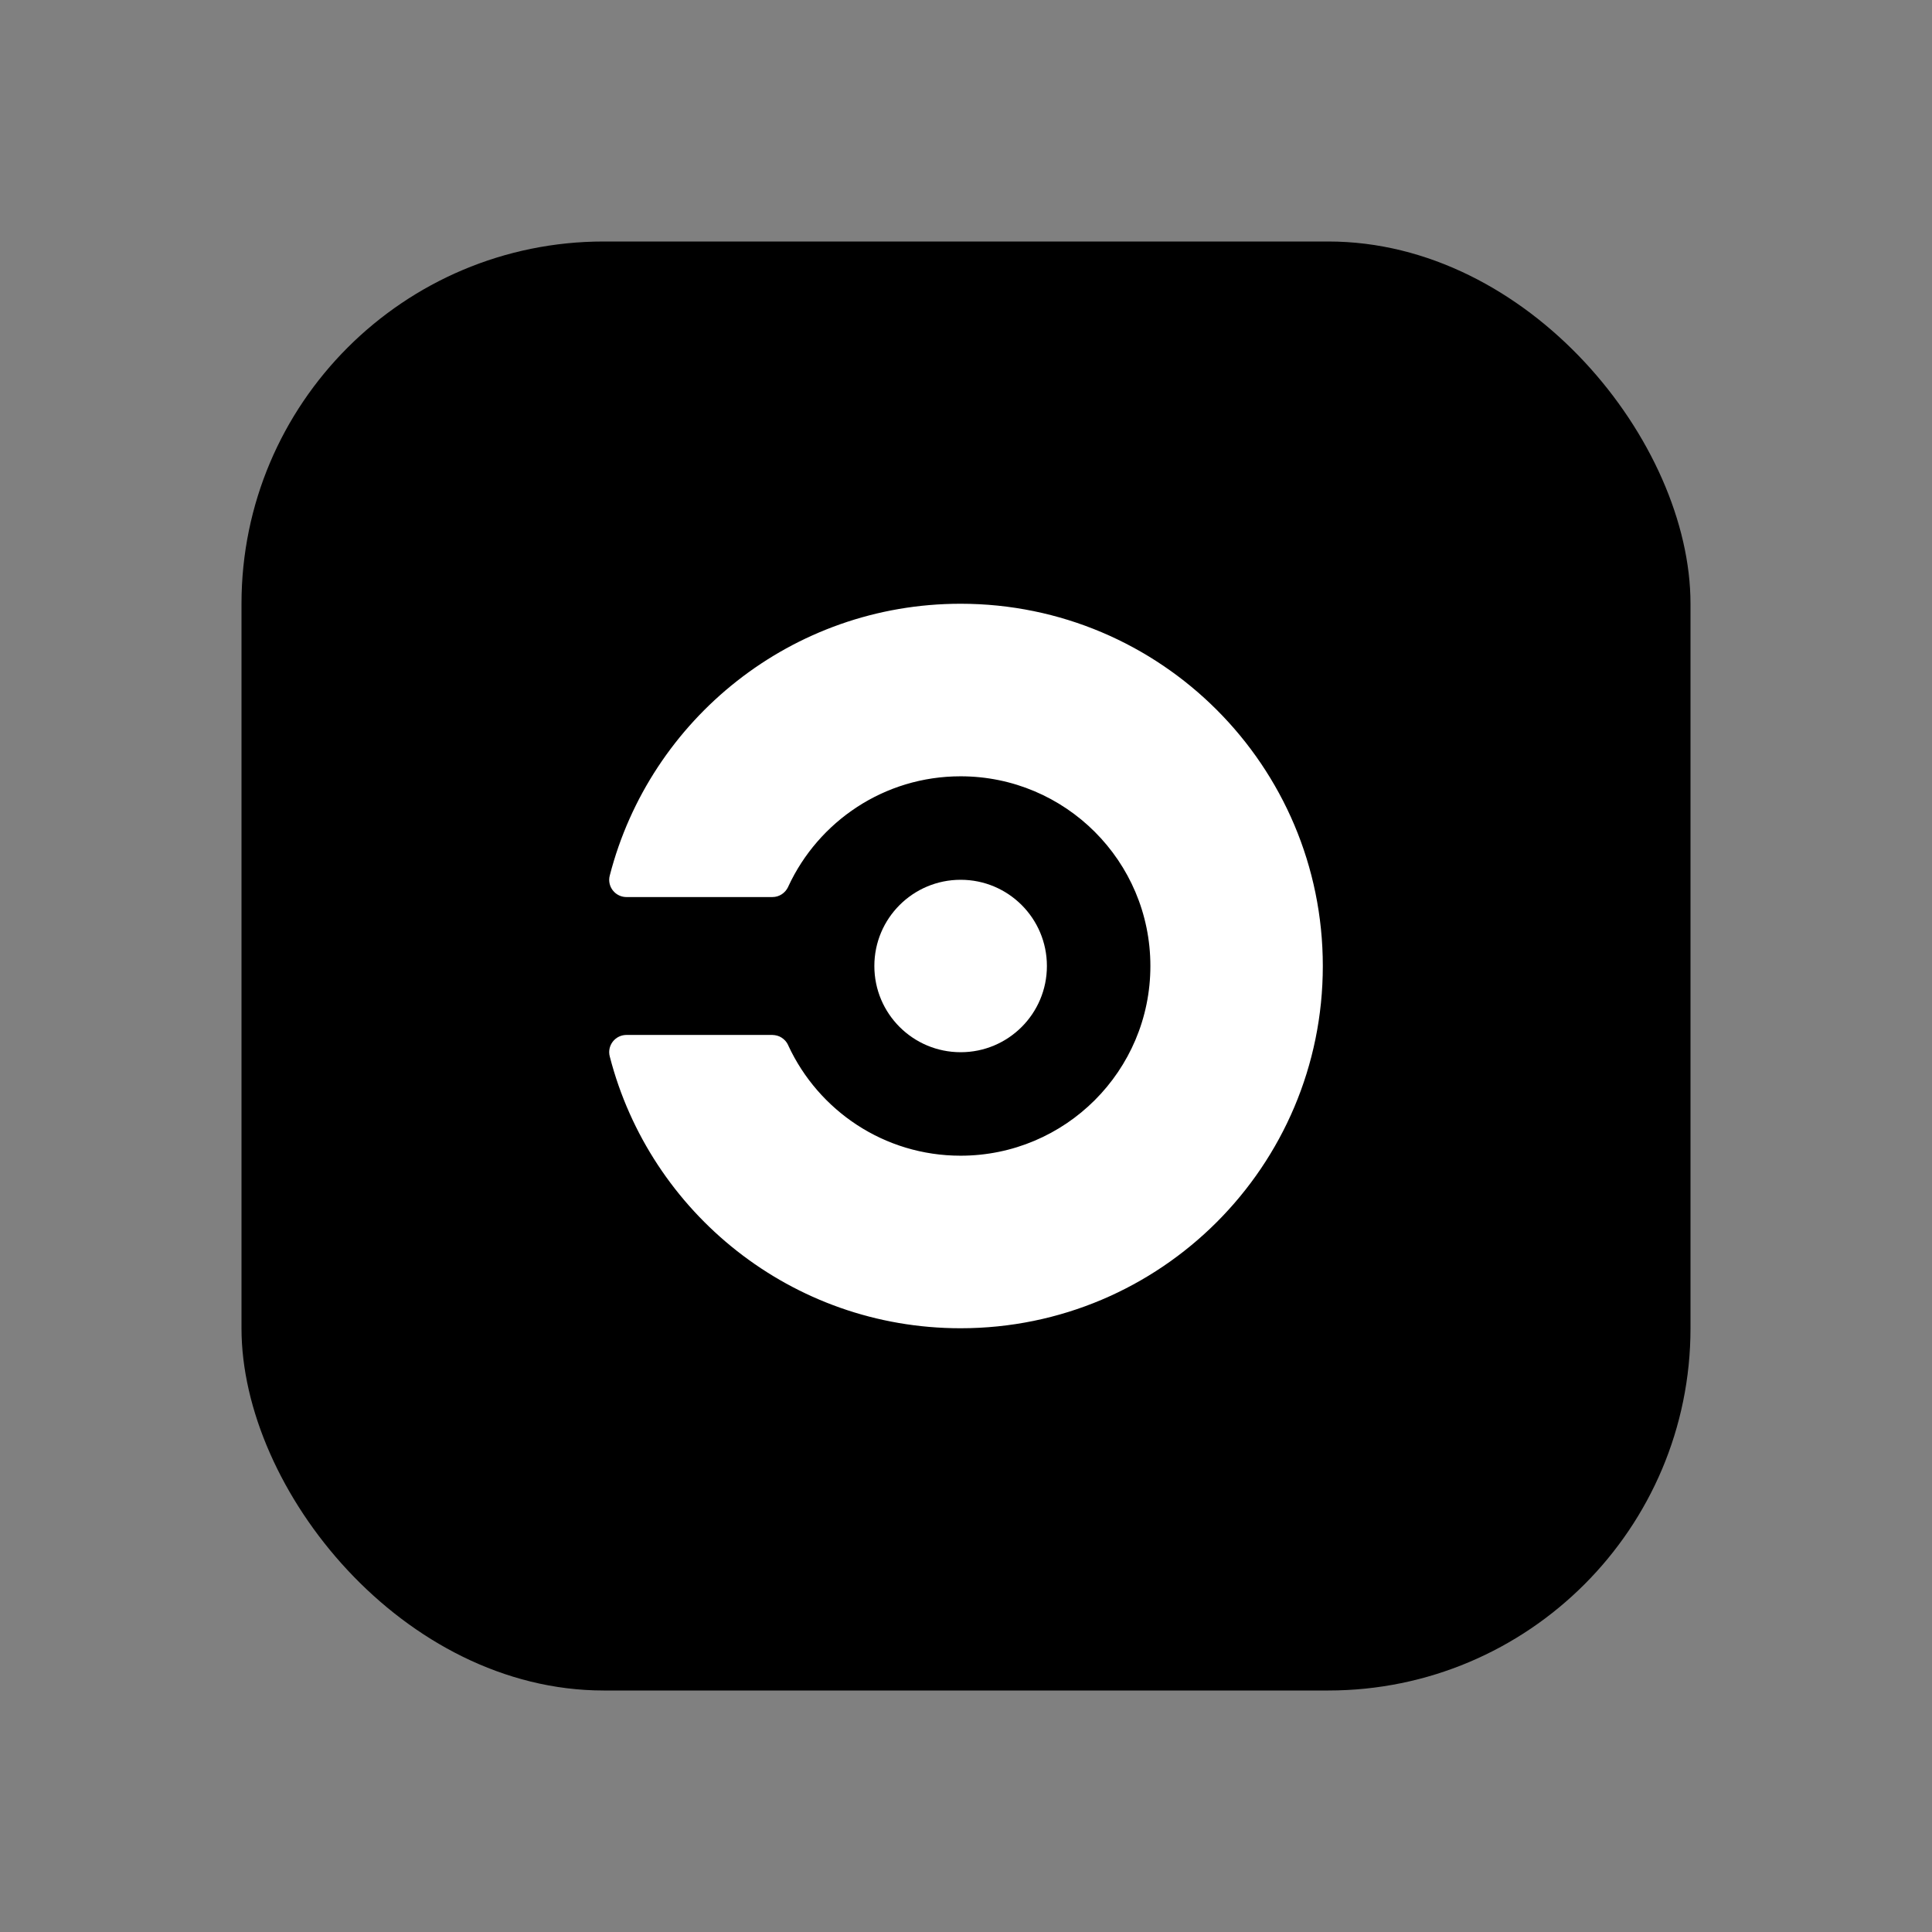 <svg width="16" height="16" viewBox="0 0 16 16" fill="none" xmlns="http://www.w3.org/2000/svg">
<rect x="0" y="0" width="16" height="16" fill="#808080" stroke="none"/>
<rect x="2" y="2" width="12" height="12" rx="3" fill="black"/>
<path d="M7.956 8.714C8.35 8.714 8.67 8.395 8.67 8C8.67 7.605 8.35 7.286 7.956 7.286C7.561 7.286 7.241 7.605 7.241 8C7.241 8.395 7.561 8.714 7.956 8.714Z" fill="white"/>
<path d="M7.955 5C6.558 5 5.383 5.956 5.05 7.25C5.047 7.261 5.045 7.273 5.045 7.286C5.045 7.365 5.109 7.429 5.188 7.429H6.397C6.455 7.429 6.504 7.394 6.527 7.345C6.527 7.345 6.529 7.342 6.529 7.34C6.779 6.802 7.323 6.429 7.955 6.429C8.823 6.429 9.527 7.132 9.527 8C9.527 8.868 8.823 9.571 7.955 9.571C7.323 9.571 6.779 9.198 6.529 8.66C6.529 8.658 6.527 8.655 6.527 8.655C6.516 8.63 6.497 8.609 6.474 8.594C6.452 8.579 6.425 8.572 6.397 8.571H5.188C5.109 8.571 5.045 8.635 5.045 8.714C5.045 8.727 5.047 8.739 5.05 8.75C5.383 10.044 6.558 11 7.955 11C9.612 11 10.955 9.657 10.955 8C10.955 6.343 9.612 5 7.955 5Z" fill="white"/>
</svg>
